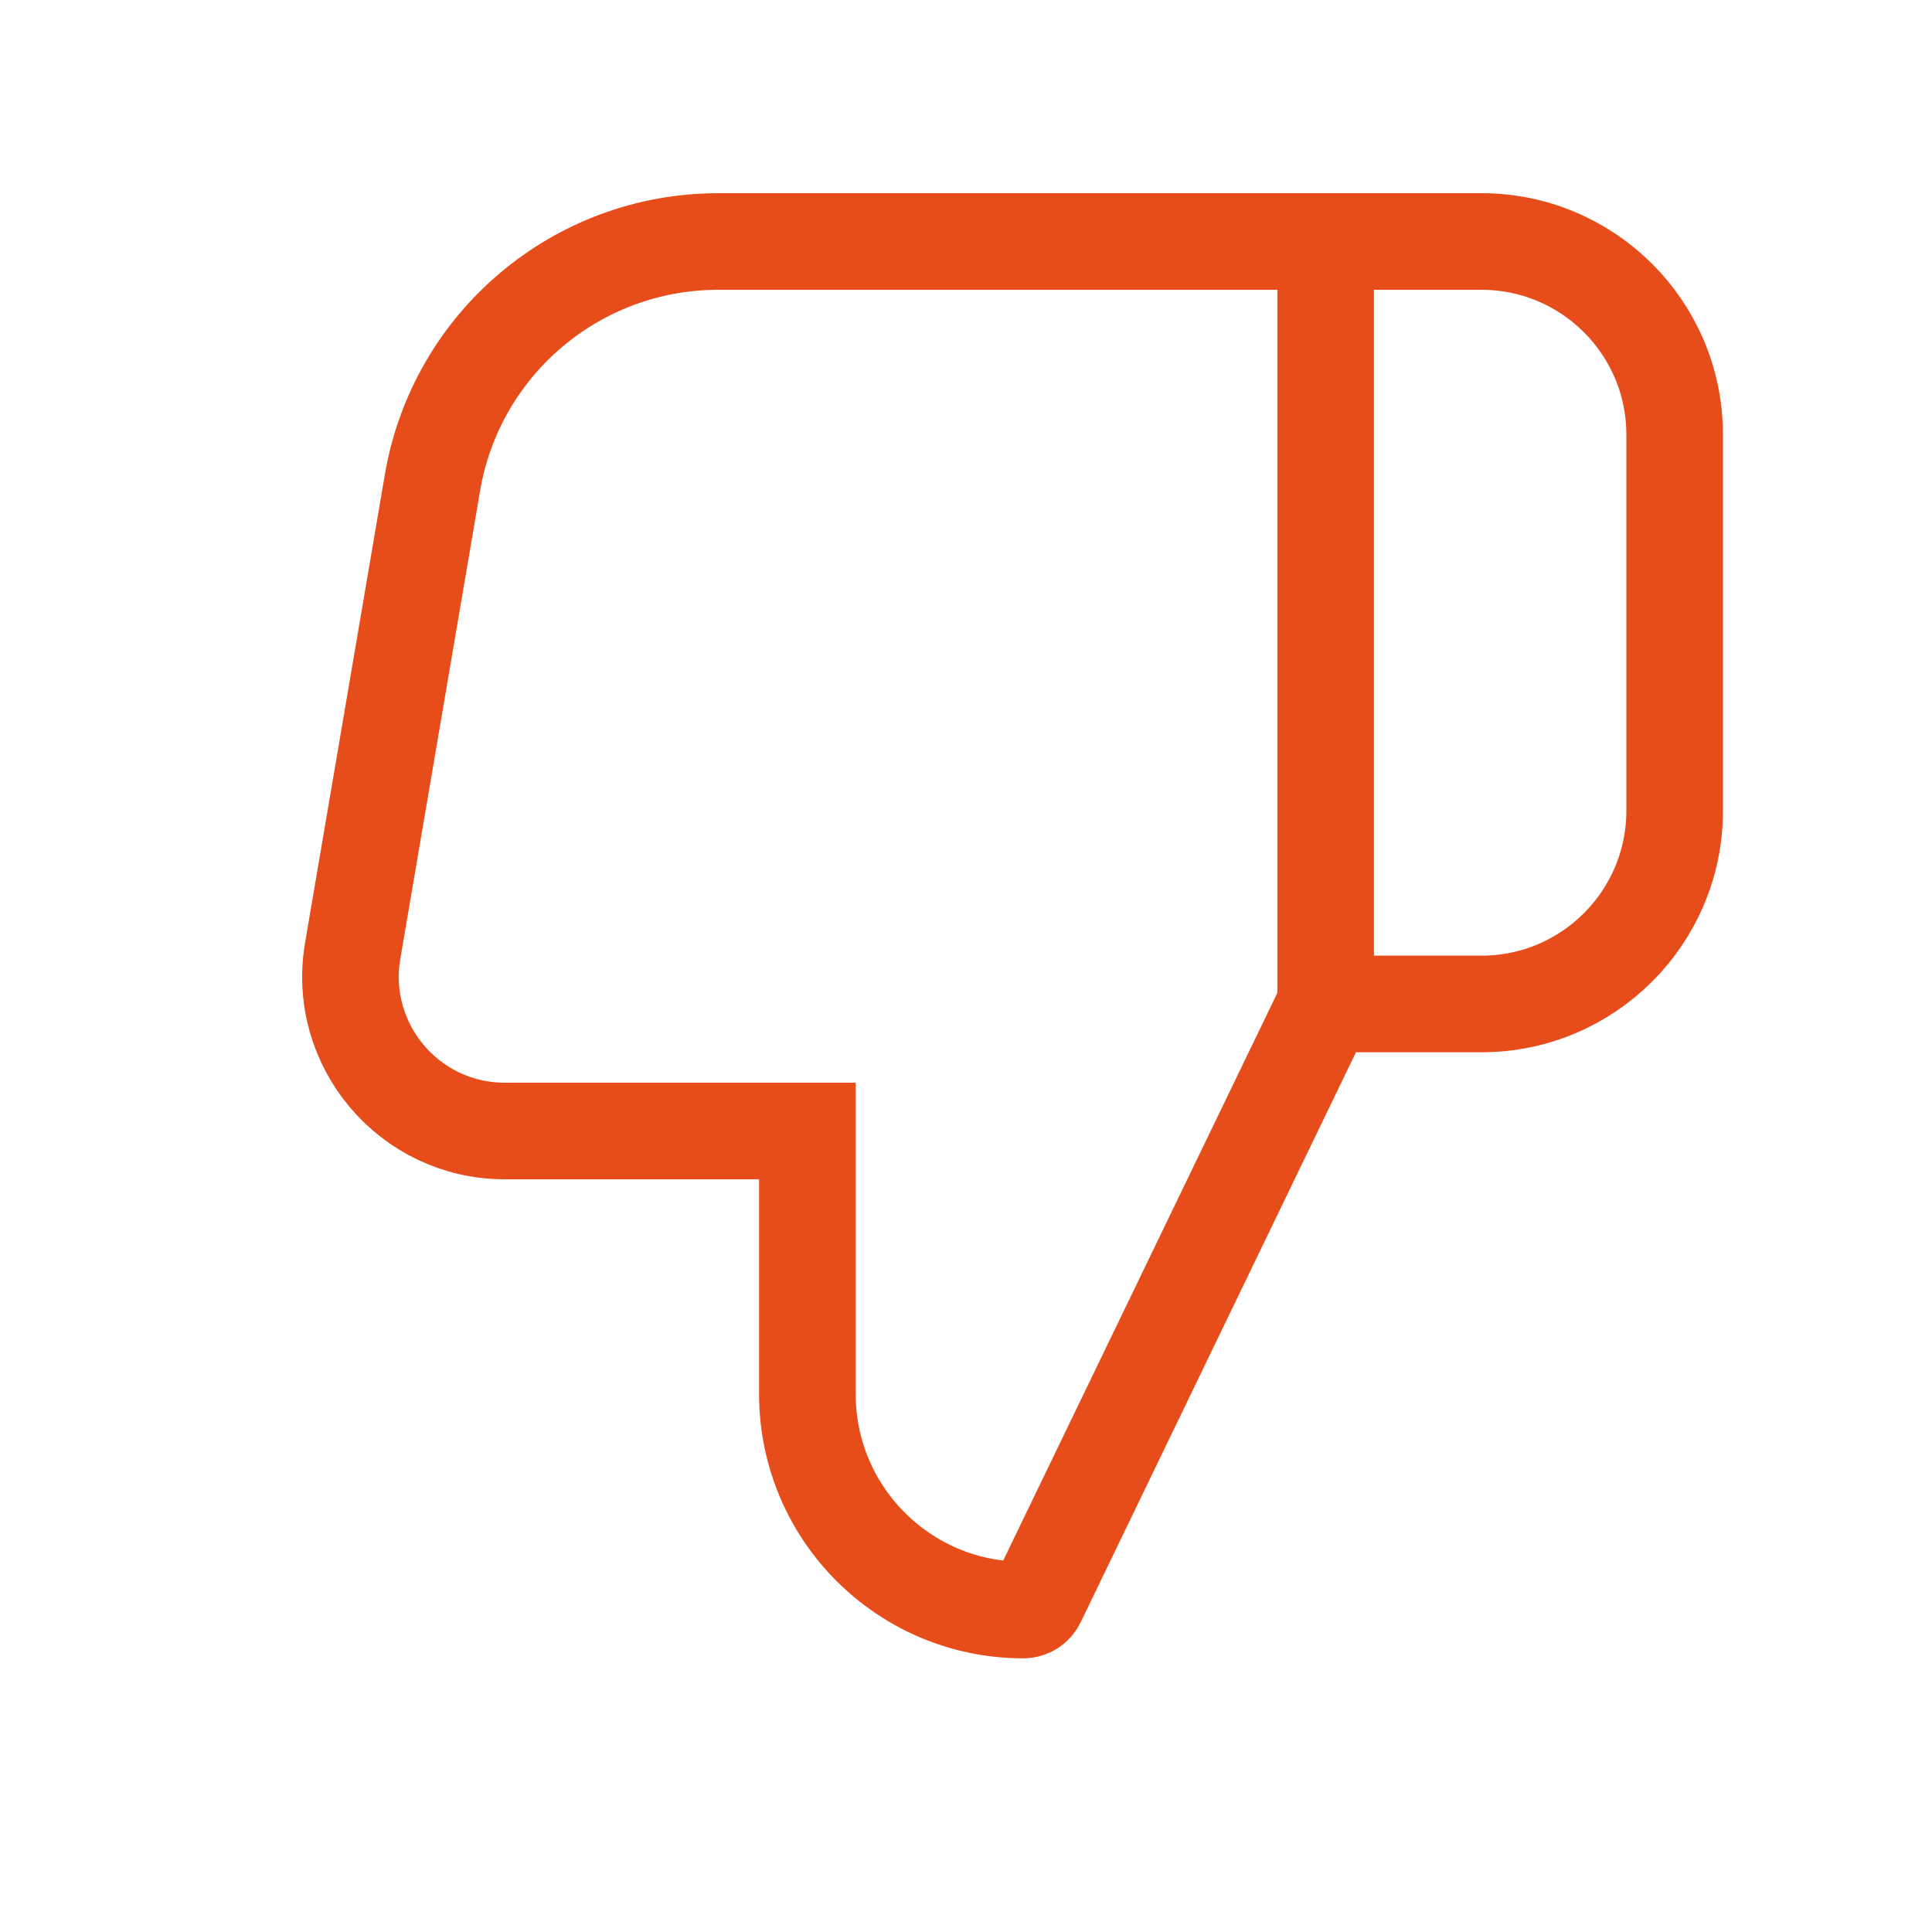 <svg width="20" height="20" viewBox="0 0 20 20" fill="none" xmlns="http://www.w3.org/2000/svg">
    <path
        d="M13.723 2.5V10.393M13.723 2.5H7.435C5.972 2.5 4.723 3.554 4.477 4.996L3.651 9.843V9.843C3.485 10.818 4.236 11.708 5.225 11.708H5.669H8.358V14.306V14.431C8.358 15.666 9.358 16.667 10.593 16.667V16.667C10.654 16.667 10.71 16.632 10.737 16.576L13.723 10.393M13.723 2.5H15.336C16.44 2.5 17.336 3.395 17.336 4.5V8.393C17.336 9.497 16.44 10.393 15.336 10.393H13.723"
        stroke="#E74D1A" />
</svg>
